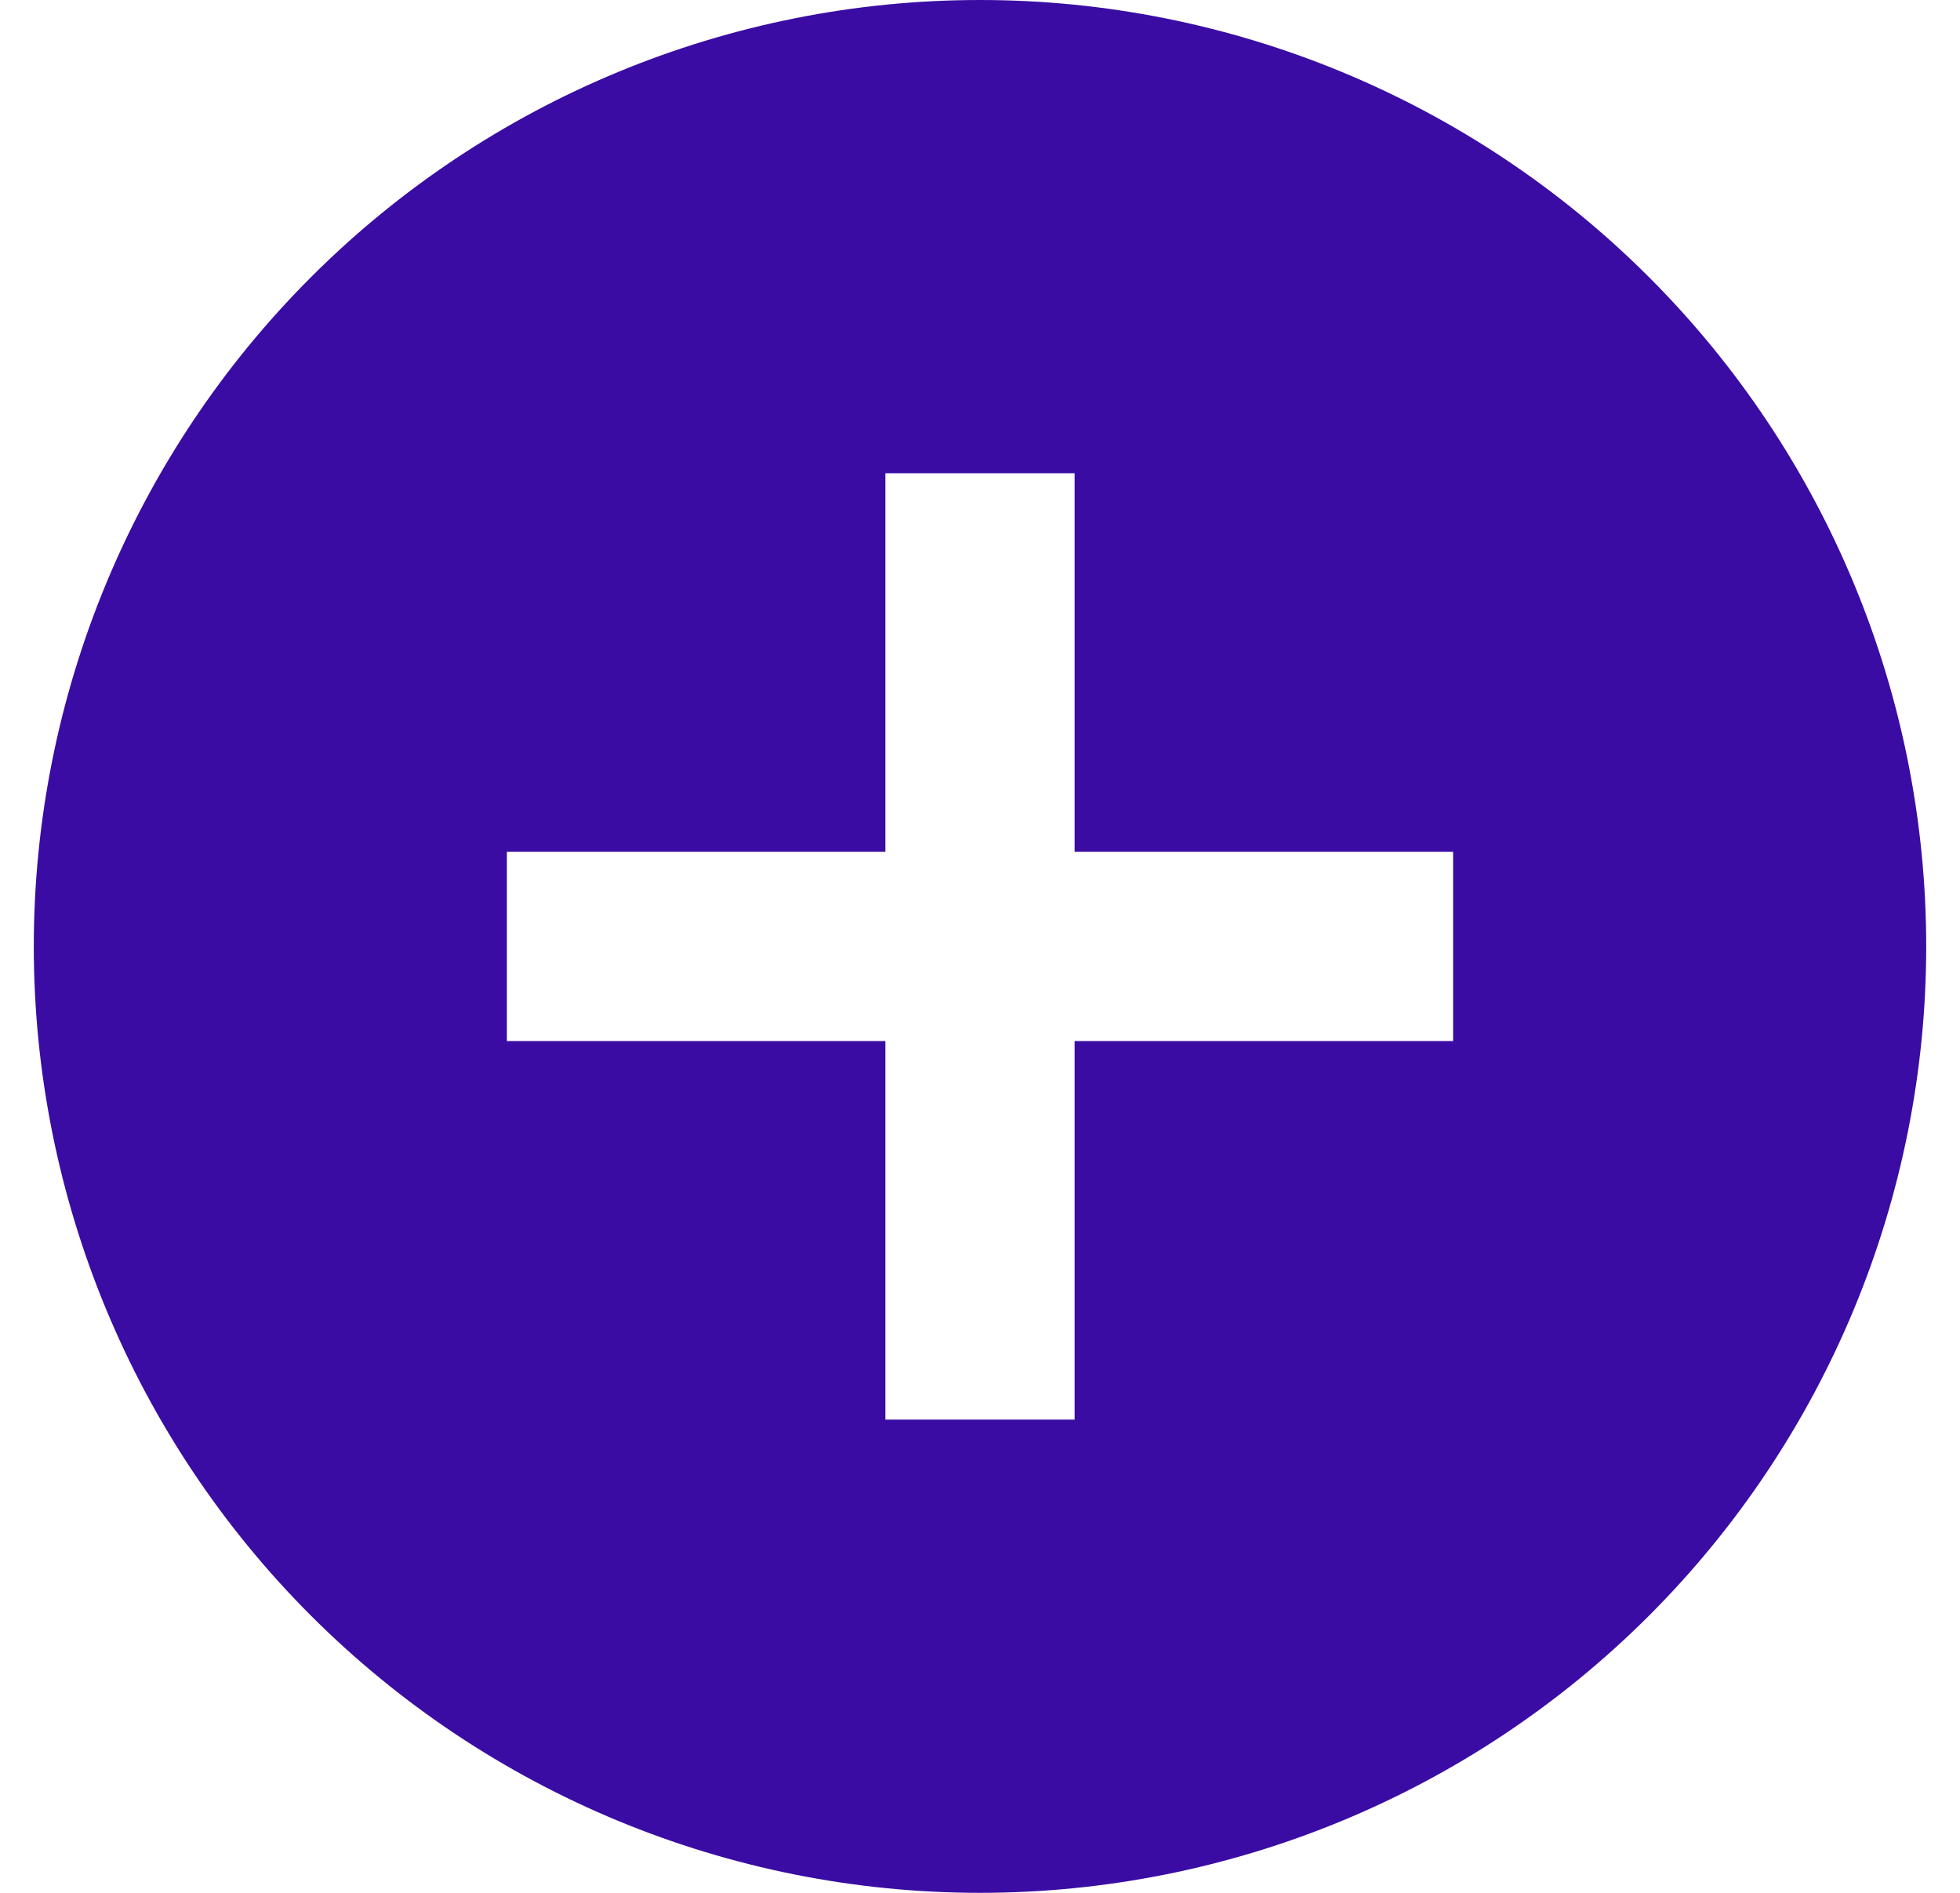 <svg width="29" height="28" viewBox="0 0 20 20" fill="none" xmlns="http://www.w3.org/2000/svg">
<g clip-path="url(#clip0_410_684)">
<path d="M11 9V5H9V9H5V11H9V15H11V11H15V9H11ZM10 20C7.348 20 4.804 18.946 2.929 17.071C1.054 15.196 0 12.652 0 10C0 7.348 1.054 4.804 2.929 2.929C4.804 1.054 7.348 0 10 0C12.652 0 15.196 1.054 17.071 2.929C18.946 4.804 20 7.348 20 10C20 12.652 18.946 15.196 17.071 17.071C15.196 18.946 12.652 20 10 20Z" fill="#3a0ca3"/>
</g>
<defs>
<clipPath id="clip0_410_684">
<rect width="20" height="20" fill="white"/>
</clipPath>
</defs>
</svg>
